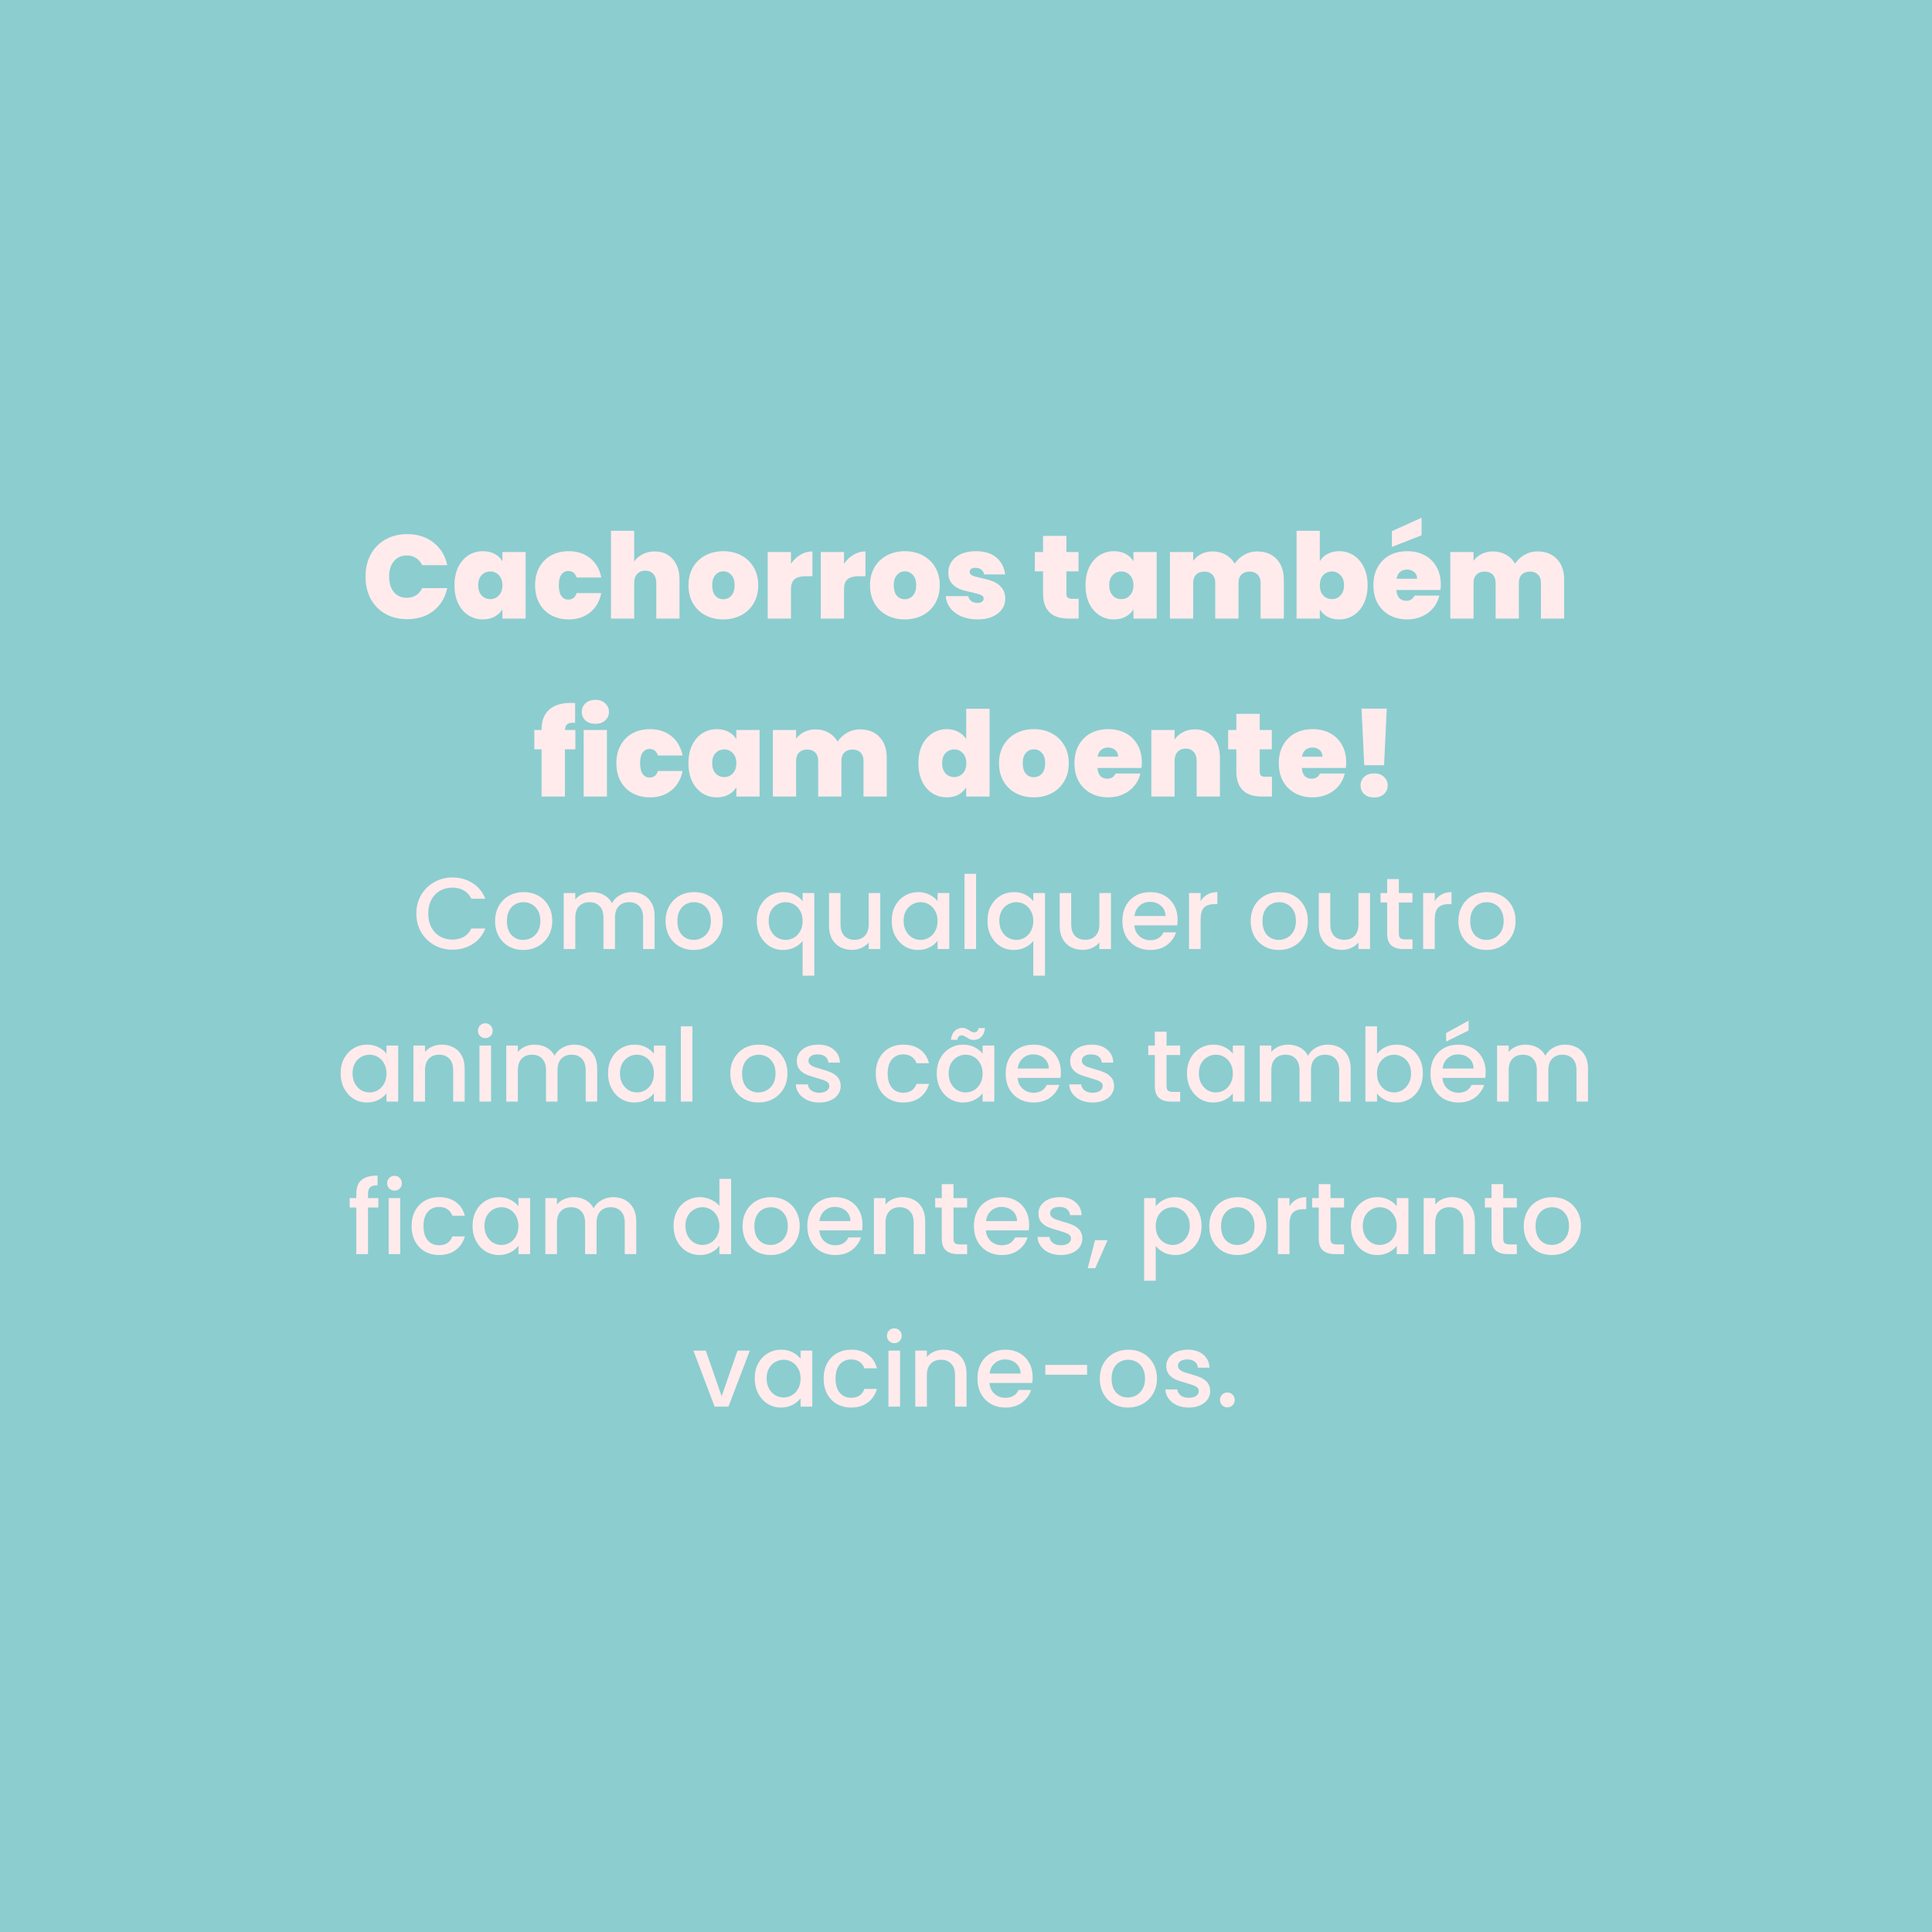 <svg width="456" height="456" viewBox="0 0 456 456" fill="none" xmlns="http://www.w3.org/2000/svg">
<rect width="456" height="456" fill="#8CCDD0"/>
<path d="M86.271 136.088C86.271 134.147 86.672 132.42 87.475 130.908C88.296 129.377 89.454 128.192 90.947 127.352C92.44 126.493 94.158 126.064 96.099 126.064C98.563 126.064 100.635 126.727 102.315 128.052C103.995 129.359 105.078 131.141 105.563 133.4H99.655C99.3 132.653 98.806 132.084 98.171 131.692C97.555 131.3 96.836 131.104 96.015 131.104C94.746 131.104 93.728 131.561 92.963 132.476C92.216 133.372 91.843 134.576 91.843 136.088C91.843 137.619 92.216 138.841 92.963 139.756C93.728 140.652 94.746 141.1 96.015 141.1C96.836 141.1 97.555 140.904 98.171 140.512C98.806 140.12 99.3 139.551 99.655 138.804H105.563C105.078 141.063 103.995 142.855 102.315 144.18C100.635 145.487 98.563 146.14 96.099 146.14C94.158 146.14 92.44 145.72 90.947 144.88C89.454 144.021 88.296 142.836 87.475 141.324C86.672 139.793 86.271 138.048 86.271 136.088ZM107.266 138.132C107.266 136.508 107.555 135.089 108.134 133.876C108.731 132.663 109.534 131.729 110.542 131.076C111.568 130.423 112.707 130.096 113.958 130.096C115.04 130.096 115.974 130.311 116.758 130.74C117.542 131.169 118.148 131.748 118.578 132.476V130.292H124.066V146H118.578V143.816C118.148 144.544 117.532 145.123 116.73 145.552C115.946 145.981 115.022 146.196 113.958 146.196C112.707 146.196 111.568 145.869 110.542 145.216C109.534 144.563 108.731 143.629 108.134 142.416C107.555 141.184 107.266 139.756 107.266 138.132ZM118.578 138.132C118.578 137.124 118.298 136.331 117.738 135.752C117.196 135.173 116.524 134.884 115.722 134.884C114.9 134.884 114.219 135.173 113.678 135.752C113.136 136.312 112.866 137.105 112.866 138.132C112.866 139.14 113.136 139.943 113.678 140.54C114.219 141.119 114.9 141.408 115.722 141.408C116.524 141.408 117.196 141.119 117.738 140.54C118.298 139.961 118.578 139.159 118.578 138.132ZM126.297 138.132C126.297 136.508 126.633 135.089 127.305 133.876C127.977 132.663 128.91 131.729 130.105 131.076C131.318 130.423 132.7 130.096 134.249 130.096C136.246 130.096 137.926 130.647 139.289 131.748C140.652 132.831 141.529 134.352 141.921 136.312H136.097C135.761 135.285 135.108 134.772 134.137 134.772C133.446 134.772 132.896 135.061 132.485 135.64C132.093 136.2 131.897 137.031 131.897 138.132C131.897 139.233 132.093 140.073 132.485 140.652C132.896 141.231 133.446 141.52 134.137 141.52C135.126 141.52 135.78 141.007 136.097 139.98H141.921C141.529 141.921 140.652 143.443 139.289 144.544C137.926 145.645 136.246 146.196 134.249 146.196C132.7 146.196 131.318 145.869 130.105 145.216C128.91 144.563 127.977 143.629 127.305 142.416C126.633 141.203 126.297 139.775 126.297 138.132ZM154.533 130.152C156.325 130.152 157.743 130.759 158.789 131.972C159.853 133.167 160.385 134.791 160.385 136.844V146H154.897V137.572C154.897 136.676 154.663 135.976 154.197 135.472C153.73 134.949 153.105 134.688 152.321 134.688C151.499 134.688 150.855 134.949 150.389 135.472C149.922 135.976 149.689 136.676 149.689 137.572V146H144.201V125.28H149.689V132.532C150.174 131.823 150.827 131.253 151.649 130.824C152.489 130.376 153.45 130.152 154.533 130.152ZM170.704 146.196C169.136 146.196 167.727 145.869 166.476 145.216C165.244 144.563 164.273 143.629 163.564 142.416C162.855 141.203 162.5 139.775 162.5 138.132C162.5 136.508 162.855 135.089 163.564 133.876C164.292 132.663 165.272 131.729 166.504 131.076C167.755 130.423 169.164 130.096 170.732 130.096C172.3 130.096 173.7 130.423 174.932 131.076C176.183 131.729 177.163 132.663 177.872 133.876C178.6 135.089 178.964 136.508 178.964 138.132C178.964 139.756 178.6 141.184 177.872 142.416C177.163 143.629 176.183 144.563 174.932 145.216C173.681 145.869 172.272 146.196 170.704 146.196ZM170.704 141.436C171.469 141.436 172.104 141.156 172.608 140.596C173.131 140.017 173.392 139.196 173.392 138.132C173.392 137.068 173.131 136.256 172.608 135.696C172.104 135.136 171.479 134.856 170.732 134.856C169.985 134.856 169.36 135.136 168.856 135.696C168.352 136.256 168.1 137.068 168.1 138.132C168.1 139.215 168.343 140.036 168.828 140.596C169.313 141.156 169.939 141.436 170.704 141.436ZM186.685 133.064C187.301 132.168 188.048 131.459 188.925 130.936C189.802 130.413 190.745 130.152 191.753 130.152V136.004H190.213C189.018 136.004 188.132 136.237 187.553 136.704C186.974 137.171 186.685 137.983 186.685 139.14V146H181.197V130.292H186.685V133.064ZM199.208 133.064C199.824 132.168 200.571 131.459 201.448 130.936C202.326 130.413 203.268 130.152 204.276 130.152V136.004H202.736C201.542 136.004 200.655 136.237 200.076 136.704C199.498 137.171 199.208 137.983 199.208 139.14V146H193.72V130.292H199.208V133.064ZM213.552 146.196C211.984 146.196 210.574 145.869 209.324 145.216C208.092 144.563 207.121 143.629 206.412 142.416C205.702 141.203 205.348 139.775 205.348 138.132C205.348 136.508 205.702 135.089 206.412 133.876C207.14 132.663 208.12 131.729 209.352 131.076C210.602 130.423 212.012 130.096 213.58 130.096C215.148 130.096 216.548 130.423 217.78 131.076C219.03 131.729 220.01 132.663 220.72 133.876C221.448 135.089 221.812 136.508 221.812 138.132C221.812 139.756 221.448 141.184 220.72 142.416C220.01 143.629 219.03 144.563 217.78 145.216C216.529 145.869 215.12 146.196 213.552 146.196ZM213.552 141.436C214.317 141.436 214.952 141.156 215.456 140.596C215.978 140.017 216.24 139.196 216.24 138.132C216.24 137.068 215.978 136.256 215.456 135.696C214.952 135.136 214.326 134.856 213.58 134.856C212.833 134.856 212.208 135.136 211.704 135.696C211.2 136.256 210.948 137.068 210.948 138.132C210.948 139.215 211.19 140.036 211.676 140.596C212.161 141.156 212.786 141.436 213.552 141.436ZM230.737 146.196C229.318 146.196 228.049 145.963 226.929 145.496C225.827 145.011 224.95 144.357 224.297 143.536C223.662 142.696 223.307 141.753 223.233 140.708H228.553C228.627 141.212 228.861 141.604 229.253 141.884C229.645 142.164 230.13 142.304 230.709 142.304C231.157 142.304 231.511 142.211 231.773 142.024C232.034 141.837 232.165 141.595 232.165 141.296C232.165 140.904 231.95 140.615 231.521 140.428C231.091 140.241 230.382 140.036 229.393 139.812C228.273 139.588 227.339 139.336 226.593 139.056C225.846 138.776 225.193 138.319 224.633 137.684C224.091 137.049 223.821 136.191 223.821 135.108C223.821 134.175 224.073 133.335 224.577 132.588C225.081 131.823 225.818 131.216 226.789 130.768C227.778 130.32 228.963 130.096 230.345 130.096C232.398 130.096 234.013 130.6 235.189 131.608C236.365 132.616 237.046 133.941 237.233 135.584H232.277C232.183 135.08 231.959 134.697 231.605 134.436C231.269 134.156 230.811 134.016 230.233 134.016C229.785 134.016 229.439 134.1 229.197 134.268C228.973 134.436 228.861 134.669 228.861 134.968C228.861 135.341 229.075 135.631 229.505 135.836C229.934 136.023 230.625 136.219 231.577 136.424C232.715 136.667 233.658 136.937 234.405 137.236C235.17 137.535 235.833 138.02 236.393 138.692C236.971 139.345 237.261 140.241 237.261 141.38C237.261 142.295 236.99 143.116 236.449 143.844C235.926 144.572 235.17 145.151 234.181 145.58C233.21 145.991 232.062 146.196 230.737 146.196ZM254.586 141.324V146H252.206C248.193 146 246.186 144.012 246.186 140.036V134.856H244.254V130.292H246.186V126.484H251.702V130.292H254.558V134.856H251.702V140.12C251.702 140.549 251.795 140.857 251.982 141.044C252.187 141.231 252.523 141.324 252.99 141.324H254.586ZM256.207 138.132C256.207 136.508 256.496 135.089 257.075 133.876C257.672 132.663 258.475 131.729 259.483 131.076C260.51 130.423 261.648 130.096 262.899 130.096C263.982 130.096 264.915 130.311 265.699 130.74C266.483 131.169 267.09 131.748 267.519 132.476V130.292H273.007V146H267.519V143.816C267.09 144.544 266.474 145.123 265.671 145.552C264.887 145.981 263.963 146.196 262.899 146.196C261.648 146.196 260.51 145.869 259.483 145.216C258.475 144.563 257.672 143.629 257.075 142.416C256.496 141.184 256.207 139.756 256.207 138.132ZM267.519 138.132C267.519 137.124 267.239 136.331 266.679 135.752C266.138 135.173 265.466 134.884 264.663 134.884C263.842 134.884 263.16 135.173 262.619 135.752C262.078 136.312 261.807 137.105 261.807 138.132C261.807 139.14 262.078 139.943 262.619 140.54C263.16 141.119 263.842 141.408 264.663 141.408C265.466 141.408 266.138 141.119 266.679 140.54C267.239 139.961 267.519 139.159 267.519 138.132ZM296.658 130.152C298.637 130.152 300.186 130.749 301.306 131.944C302.445 133.139 303.014 134.772 303.014 136.844V146H297.526V137.572C297.526 136.732 297.293 136.079 296.826 135.612C296.36 135.145 295.725 134.912 294.922 134.912C294.12 134.912 293.485 135.145 293.018 135.612C292.552 136.079 292.318 136.732 292.318 137.572V146H286.83V137.572C286.83 136.732 286.597 136.079 286.13 135.612C285.682 135.145 285.057 134.912 284.254 134.912C283.433 134.912 282.789 135.145 282.322 135.612C281.856 136.079 281.622 136.732 281.622 137.572V146H276.134V130.292H281.622V132.364C282.108 131.692 282.733 131.16 283.498 130.768C284.282 130.357 285.178 130.152 286.186 130.152C287.344 130.152 288.37 130.404 289.266 130.908C290.181 131.412 290.9 132.121 291.422 133.036C291.982 132.177 292.72 131.487 293.634 130.964C294.549 130.423 295.557 130.152 296.658 130.152ZM311.509 132.476C311.938 131.729 312.545 131.151 313.329 130.74C314.113 130.311 315.037 130.096 316.101 130.096C317.352 130.096 318.481 130.423 319.489 131.076C320.516 131.729 321.318 132.663 321.897 133.876C322.494 135.089 322.793 136.508 322.793 138.132C322.793 139.756 322.494 141.184 321.897 142.416C321.318 143.629 320.516 144.563 319.489 145.216C318.481 145.869 317.352 146.196 316.101 146.196C315.037 146.196 314.113 145.991 313.329 145.58C312.545 145.151 311.938 144.563 311.509 143.816V146H306.021V125.28H311.509V132.476ZM317.221 138.132C317.221 137.105 316.941 136.312 316.381 135.752C315.84 135.173 315.168 134.884 314.365 134.884C313.562 134.884 312.881 135.173 312.321 135.752C311.78 136.331 311.509 137.124 311.509 138.132C311.509 139.159 311.78 139.961 312.321 140.54C312.881 141.119 313.562 141.408 314.365 141.408C315.168 141.408 315.84 141.119 316.381 140.54C316.941 139.943 317.221 139.14 317.221 138.132ZM340.06 137.964C340.06 138.393 340.032 138.823 339.976 139.252H329.588C329.644 140.111 329.878 140.755 330.288 141.184C330.718 141.595 331.259 141.8 331.912 141.8C332.827 141.8 333.48 141.389 333.872 140.568H339.724C339.482 141.651 339.006 142.621 338.296 143.48C337.606 144.32 336.728 144.983 335.664 145.468C334.6 145.953 333.424 146.196 332.136 146.196C330.587 146.196 329.206 145.869 327.992 145.216C326.798 144.563 325.855 143.629 325.164 142.416C324.492 141.203 324.156 139.775 324.156 138.132C324.156 136.489 324.492 135.071 325.164 133.876C325.836 132.663 326.77 131.729 327.964 131.076C329.178 130.423 330.568 130.096 332.136 130.096C333.686 130.096 335.058 130.413 336.252 131.048C337.447 131.683 338.38 132.597 339.052 133.792C339.724 134.968 340.06 136.359 340.06 137.964ZM334.46 136.592C334.46 135.92 334.236 135.397 333.788 135.024C333.34 134.632 332.78 134.436 332.108 134.436C331.436 134.436 330.886 134.623 330.456 134.996C330.027 135.351 329.747 135.883 329.616 136.592H334.46ZM335.524 126.344L328.524 129.088V125.364L335.524 122.2V126.344ZM362.83 130.152C364.809 130.152 366.358 130.749 367.478 131.944C368.617 133.139 369.186 134.772 369.186 136.844V146H363.698V137.572C363.698 136.732 363.465 136.079 362.998 135.612C362.532 135.145 361.897 134.912 361.094 134.912C360.292 134.912 359.657 135.145 359.19 135.612C358.724 136.079 358.49 136.732 358.49 137.572V146H353.002V137.572C353.002 136.732 352.769 136.079 352.302 135.612C351.854 135.145 351.229 134.912 350.426 134.912C349.605 134.912 348.961 135.145 348.494 135.612C348.028 136.079 347.794 136.732 347.794 137.572V146H342.306V130.292H347.794V132.364C348.28 131.692 348.905 131.16 349.67 130.768C350.454 130.357 351.35 130.152 352.358 130.152C353.516 130.152 354.542 130.404 355.438 130.908C356.353 131.412 357.072 132.121 357.594 133.036C358.154 132.177 358.892 131.487 359.806 130.964C360.721 130.423 361.729 130.152 362.83 130.152ZM135.8 176.856H133.336V188H127.82V176.856H126.112V172.292H127.82V172.152C127.82 170.136 128.408 168.596 129.584 167.532C130.779 166.449 132.487 165.908 134.708 165.908C135.156 165.908 135.501 165.917 135.744 165.936V170.612C135.595 170.593 135.389 170.584 135.128 170.584C134.531 170.584 134.092 170.724 133.812 171.004C133.532 171.265 133.373 171.695 133.336 172.292H135.8V176.856ZM140.533 170.836C139.563 170.836 138.779 170.575 138.181 170.052C137.603 169.511 137.313 168.839 137.313 168.036C137.313 167.215 137.603 166.533 138.181 165.992C138.779 165.451 139.563 165.18 140.533 165.18C141.485 165.18 142.251 165.451 142.829 165.992C143.427 166.533 143.725 167.215 143.725 168.036C143.725 168.839 143.427 169.511 142.829 170.052C142.251 170.575 141.485 170.836 140.533 170.836ZM143.249 172.292V188H137.761V172.292H143.249ZM145.479 180.132C145.479 178.508 145.815 177.089 146.487 175.876C147.159 174.663 148.092 173.729 149.287 173.076C150.5 172.423 151.881 172.096 153.431 172.096C155.428 172.096 157.108 172.647 158.471 173.748C159.833 174.831 160.711 176.352 161.103 178.312H155.279C154.943 177.285 154.289 176.772 153.319 176.772C152.628 176.772 152.077 177.061 151.667 177.64C151.275 178.2 151.079 179.031 151.079 180.132C151.079 181.233 151.275 182.073 151.667 182.652C152.077 183.231 152.628 183.52 153.319 183.52C154.308 183.52 154.961 183.007 155.279 181.98H161.103C160.711 183.921 159.833 185.443 158.471 186.544C157.108 187.645 155.428 188.196 153.431 188.196C151.881 188.196 150.5 187.869 149.287 187.216C148.092 186.563 147.159 185.629 146.487 184.416C145.815 183.203 145.479 181.775 145.479 180.132ZM162.486 180.132C162.486 178.508 162.776 177.089 163.354 175.876C163.952 174.663 164.754 173.729 165.762 173.076C166.789 172.423 167.928 172.096 169.178 172.096C170.261 172.096 171.194 172.311 171.978 172.74C172.762 173.169 173.369 173.748 173.798 174.476V172.292H179.286V188H173.798V185.816C173.369 186.544 172.753 187.123 171.95 187.552C171.166 187.981 170.242 188.196 169.178 188.196C167.928 188.196 166.789 187.869 165.762 187.216C164.754 186.563 163.952 185.629 163.354 184.416C162.776 183.184 162.486 181.756 162.486 180.132ZM173.798 180.132C173.798 179.124 173.518 178.331 172.958 177.752C172.417 177.173 171.745 176.884 170.942 176.884C170.121 176.884 169.44 177.173 168.898 177.752C168.357 178.312 168.086 179.105 168.086 180.132C168.086 181.14 168.357 181.943 168.898 182.54C169.44 183.119 170.121 183.408 170.942 183.408C171.745 183.408 172.417 183.119 172.958 182.54C173.518 181.961 173.798 181.159 173.798 180.132ZM202.938 172.152C204.916 172.152 206.466 172.749 207.586 173.944C208.724 175.139 209.294 176.772 209.294 178.844V188H203.806V179.572C203.806 178.732 203.572 178.079 203.106 177.612C202.639 177.145 202.004 176.912 201.202 176.912C200.399 176.912 199.764 177.145 199.298 177.612C198.831 178.079 198.598 178.732 198.598 179.572V188H193.11V179.572C193.11 178.732 192.876 178.079 192.41 177.612C191.962 177.145 191.336 176.912 190.534 176.912C189.712 176.912 189.068 177.145 188.602 177.612C188.135 178.079 187.902 178.732 187.902 179.572V188H182.414V172.292H187.902V174.364C188.387 173.692 189.012 173.16 189.778 172.768C190.562 172.357 191.458 172.152 192.466 172.152C193.623 172.152 194.65 172.404 195.546 172.908C196.46 173.412 197.179 174.121 197.702 175.036C198.262 174.177 198.999 173.487 199.914 172.964C200.828 172.423 201.836 172.152 202.938 172.152ZM216.764 180.132C216.764 178.508 217.053 177.089 217.632 175.876C218.229 174.663 219.041 173.729 220.068 173.076C221.094 172.423 222.233 172.096 223.484 172.096C224.492 172.096 225.388 172.311 226.172 172.74C226.974 173.151 227.6 173.72 228.048 174.448V167.28H233.564V188H228.048V185.816C227.618 186.544 227.012 187.123 226.228 187.552C225.444 187.981 224.52 188.196 223.456 188.196C222.205 188.196 221.066 187.869 220.04 187.216C219.032 186.563 218.229 185.629 217.632 184.416C217.053 183.184 216.764 181.756 216.764 180.132ZM228.076 180.132C228.076 179.124 227.796 178.331 227.236 177.752C226.694 177.173 226.022 176.884 225.22 176.884C224.398 176.884 223.717 177.173 223.176 177.752C222.634 178.312 222.364 179.105 222.364 180.132C222.364 181.14 222.634 181.943 223.176 182.54C223.717 183.119 224.398 183.408 225.22 183.408C226.022 183.408 226.694 183.119 227.236 182.54C227.796 181.961 228.076 181.159 228.076 180.132ZM243.999 188.196C242.431 188.196 241.022 187.869 239.771 187.216C238.539 186.563 237.568 185.629 236.859 184.416C236.15 183.203 235.795 181.775 235.795 180.132C235.795 178.508 236.15 177.089 236.859 175.876C237.587 174.663 238.567 173.729 239.799 173.076C241.05 172.423 242.459 172.096 244.027 172.096C245.595 172.096 246.995 172.423 248.227 173.076C249.478 173.729 250.458 174.663 251.167 175.876C251.895 177.089 252.259 178.508 252.259 180.132C252.259 181.756 251.895 183.184 251.167 184.416C250.458 185.629 249.478 186.563 248.227 187.216C246.976 187.869 245.567 188.196 243.999 188.196ZM243.999 183.436C244.764 183.436 245.399 183.156 245.903 182.596C246.426 182.017 246.687 181.196 246.687 180.132C246.687 179.068 246.426 178.256 245.903 177.696C245.399 177.136 244.774 176.856 244.027 176.856C243.28 176.856 242.655 177.136 242.151 177.696C241.647 178.256 241.395 179.068 241.395 180.132C241.395 181.215 241.638 182.036 242.123 182.596C242.608 183.156 243.234 183.436 243.999 183.436ZM269.5 179.964C269.5 180.393 269.472 180.823 269.416 181.252H259.028C259.084 182.111 259.317 182.755 259.728 183.184C260.157 183.595 260.698 183.8 261.352 183.8C262.266 183.8 262.92 183.389 263.312 182.568H269.164C268.921 183.651 268.445 184.621 267.736 185.48C267.045 186.32 266.168 186.983 265.104 187.468C264.04 187.953 262.864 188.196 261.576 188.196C260.026 188.196 258.645 187.869 257.432 187.216C256.237 186.563 255.294 185.629 254.604 184.416C253.932 183.203 253.596 181.775 253.596 180.132C253.596 178.489 253.932 177.071 254.604 175.876C255.276 174.663 256.209 173.729 257.404 173.076C258.617 172.423 260.008 172.096 261.576 172.096C263.125 172.096 264.497 172.413 265.692 173.048C266.886 173.683 267.82 174.597 268.492 175.792C269.164 176.968 269.5 178.359 269.5 179.964ZM263.9 178.592C263.9 177.92 263.676 177.397 263.228 177.024C262.78 176.632 262.22 176.436 261.548 176.436C260.876 176.436 260.325 176.623 259.896 176.996C259.466 177.351 259.186 177.883 259.056 178.592H263.9ZM282.022 172.152C283.832 172.152 285.27 172.759 286.334 173.972C287.398 175.167 287.93 176.791 287.93 178.844V188H282.442V179.572C282.442 178.676 282.208 177.976 281.742 177.472C281.275 176.949 280.65 176.688 279.866 176.688C279.044 176.688 278.4 176.949 277.934 177.472C277.467 177.976 277.234 178.676 277.234 179.572V188H271.746V172.292H277.234V174.532C277.719 173.823 278.372 173.253 279.194 172.824C280.015 172.376 280.958 172.152 282.022 172.152ZM300.209 183.324V188H297.829C293.816 188 291.809 186.012 291.809 182.036V176.856H289.877V172.292H291.809V168.484H297.325V172.292H300.181V176.856H297.325V182.12C297.325 182.549 297.418 182.857 297.605 183.044C297.81 183.231 298.146 183.324 298.613 183.324H300.209ZM317.734 179.964C317.734 180.393 317.706 180.823 317.65 181.252H307.262C307.318 182.111 307.552 182.755 307.962 183.184C308.392 183.595 308.933 183.8 309.586 183.8C310.501 183.8 311.154 183.389 311.546 182.568H317.398C317.156 183.651 316.68 184.621 315.97 185.48C315.28 186.32 314.402 186.983 313.338 187.468C312.274 187.953 311.098 188.196 309.81 188.196C308.261 188.196 306.88 187.869 305.666 187.216C304.472 186.563 303.529 185.629 302.838 184.416C302.166 183.203 301.83 181.775 301.83 180.132C301.83 178.489 302.166 177.071 302.838 175.876C303.51 174.663 304.444 173.729 305.638 173.076C306.852 172.423 308.242 172.096 309.81 172.096C311.36 172.096 312.732 172.413 313.926 173.048C315.121 173.683 316.054 174.597 316.726 175.792C317.398 176.968 317.734 178.359 317.734 179.964ZM312.134 178.592C312.134 177.92 311.91 177.397 311.462 177.024C311.014 176.632 310.454 176.436 309.782 176.436C309.11 176.436 308.56 176.623 308.13 176.996C307.701 177.351 307.421 177.883 307.29 178.592H312.134ZM327.316 167.252L326.672 180.608H321.996L321.352 167.252H327.316ZM324.348 188.224C323.377 188.224 322.593 187.963 321.996 187.44C321.417 186.899 321.128 186.217 321.128 185.396C321.128 184.575 321.417 183.893 321.996 183.352C322.593 182.811 323.377 182.54 324.348 182.54C325.3 182.54 326.065 182.811 326.644 183.352C327.241 183.893 327.54 184.575 327.54 185.396C327.54 186.199 327.241 186.871 326.644 187.412C326.065 187.953 325.3 188.224 324.348 188.224ZM98.271 215.624C98.271 213.992 98.647 212.528 99.399 211.232C100.167 209.936 101.199 208.928 102.495 208.208C103.807 207.472 105.239 207.104 106.791 207.104C108.567 207.104 110.143 207.544 111.519 208.424C112.911 209.288 113.919 210.52 114.543 212.12H111.255C110.823 211.24 110.223 210.584 109.455 210.152C108.687 209.72 107.799 209.504 106.791 209.504C105.687 209.504 104.703 209.752 103.839 210.248C102.975 210.744 102.295 211.456 101.799 212.384C101.319 213.312 101.079 214.392 101.079 215.624C101.079 216.856 101.319 217.936 101.799 218.864C102.295 219.792 102.975 220.512 103.839 221.024C104.703 221.52 105.687 221.768 106.791 221.768C107.799 221.768 108.687 221.552 109.455 221.12C110.223 220.688 110.823 220.032 111.255 219.152H114.543C113.919 220.752 112.911 221.984 111.519 222.848C110.143 223.712 108.567 224.144 106.791 224.144C105.223 224.144 103.791 223.784 102.495 223.064C101.199 222.328 100.167 221.312 99.399 220.016C98.647 218.72 98.271 217.256 98.271 215.624ZM123.481 224.216C122.233 224.216 121.105 223.936 120.097 223.376C119.089 222.8 118.297 222 117.721 220.976C117.145 219.936 116.857 218.736 116.857 217.376C116.857 216.032 117.153 214.84 117.745 213.8C118.337 212.76 119.145 211.96 120.169 211.4C121.193 210.84 122.337 210.56 123.601 210.56C124.865 210.56 126.009 210.84 127.033 211.4C128.057 211.96 128.865 212.76 129.457 213.8C130.049 214.84 130.345 216.032 130.345 217.376C130.345 218.72 130.041 219.912 129.433 220.952C128.825 221.992 127.993 222.8 126.937 223.376C125.897 223.936 124.745 224.216 123.481 224.216ZM123.481 221.84C124.185 221.84 124.841 221.672 125.449 221.336C126.073 221 126.577 220.496 126.961 219.824C127.345 219.152 127.537 218.336 127.537 217.376C127.537 216.416 127.353 215.608 126.985 214.952C126.617 214.28 126.129 213.776 125.521 213.44C124.913 213.104 124.257 212.936 123.553 212.936C122.849 212.936 122.193 213.104 121.585 213.44C120.993 213.776 120.521 214.28 120.169 214.952C119.817 215.608 119.641 216.416 119.641 217.376C119.641 218.8 120.001 219.904 120.721 220.688C121.457 221.456 122.377 221.84 123.481 221.84ZM149.058 210.56C150.098 210.56 151.026 210.776 151.842 211.208C152.674 211.64 153.322 212.28 153.786 213.128C154.266 213.976 154.506 215 154.506 216.2V224H151.794V216.608C151.794 215.424 151.498 214.52 150.906 213.896C150.314 213.256 149.506 212.936 148.482 212.936C147.458 212.936 146.642 213.256 146.034 213.896C145.442 214.52 145.146 215.424 145.146 216.608V224H142.434V216.608C142.434 215.424 142.138 214.52 141.546 213.896C140.954 213.256 140.146 212.936 139.122 212.936C138.098 212.936 137.282 213.256 136.674 213.896C136.082 214.52 135.786 215.424 135.786 216.608V224H133.05V210.776H135.786V212.288C136.234 211.744 136.802 211.32 137.49 211.016C138.178 210.712 138.914 210.56 139.698 210.56C140.754 210.56 141.698 210.784 142.53 211.232C143.362 211.68 144.002 212.328 144.45 213.176C144.85 212.376 145.474 211.744 146.322 211.28C147.17 210.8 148.082 210.56 149.058 210.56ZM163.724 224.216C162.476 224.216 161.348 223.936 160.34 223.376C159.332 222.8 158.54 222 157.964 220.976C157.388 219.936 157.1 218.736 157.1 217.376C157.1 216.032 157.396 214.84 157.988 213.8C158.58 212.76 159.388 211.96 160.412 211.4C161.436 210.84 162.58 210.56 163.844 210.56C165.108 210.56 166.252 210.84 167.276 211.4C168.3 211.96 169.108 212.76 169.7 213.8C170.292 214.84 170.588 216.032 170.588 217.376C170.588 218.72 170.284 219.912 169.676 220.952C169.068 221.992 168.236 222.8 167.18 223.376C166.14 223.936 164.988 224.216 163.724 224.216ZM163.724 221.84C164.428 221.84 165.084 221.672 165.692 221.336C166.316 221 166.82 220.496 167.204 219.824C167.588 219.152 167.78 218.336 167.78 217.376C167.78 216.416 167.596 215.608 167.228 214.952C166.86 214.28 166.372 213.776 165.764 213.44C165.156 213.104 164.5 212.936 163.796 212.936C163.092 212.936 162.436 213.104 161.828 213.44C161.236 213.776 160.764 214.28 160.412 214.952C160.06 215.608 159.884 216.416 159.884 217.376C159.884 218.8 160.244 219.904 160.964 220.688C161.7 221.456 162.62 221.84 163.724 221.84ZM178.615 217.328C178.615 216 178.887 214.824 179.431 213.8C179.991 212.776 180.743 211.984 181.687 211.424C182.647 210.848 183.711 210.56 184.879 210.56C185.903 210.56 186.807 210.768 187.591 211.184C188.391 211.6 189.007 212.104 189.439 212.696V210.776H192.199V230.288H189.439V222.08C189.007 222.672 188.383 223.176 187.567 223.592C186.751 224.008 185.823 224.216 184.783 224.216C183.647 224.216 182.607 223.928 181.663 223.352C180.735 222.76 179.991 221.944 179.431 220.904C178.887 219.848 178.615 218.656 178.615 217.328ZM189.439 217.376C189.439 216.464 189.247 215.672 188.863 215C188.495 214.328 188.007 213.816 187.399 213.464C186.791 213.112 186.135 212.936 185.431 212.936C184.727 212.936 184.071 213.112 183.463 213.464C182.855 213.8 182.359 214.304 181.975 214.976C181.607 215.632 181.423 216.416 181.423 217.328C181.423 218.24 181.607 219.04 181.975 219.728C182.359 220.416 182.855 220.944 183.463 221.312C184.087 221.664 184.743 221.84 185.431 221.84C186.135 221.84 186.791 221.664 187.399 221.312C188.007 220.96 188.495 220.448 188.863 219.776C189.247 219.088 189.439 218.288 189.439 217.376ZM207.768 210.776V224H205.032V222.44C204.6 222.984 204.032 223.416 203.328 223.736C202.64 224.04 201.904 224.192 201.12 224.192C200.08 224.192 199.144 223.976 198.312 223.544C197.496 223.112 196.848 222.472 196.368 221.624C195.904 220.776 195.672 219.752 195.672 218.552V210.776H198.384V218.144C198.384 219.328 198.68 220.24 199.272 220.88C199.864 221.504 200.672 221.816 201.696 221.816C202.72 221.816 203.528 221.504 204.12 220.88C204.728 220.24 205.032 219.328 205.032 218.144V210.776H207.768ZM210.466 217.328C210.466 216 210.738 214.824 211.282 213.8C211.842 212.776 212.594 211.984 213.538 211.424C214.498 210.848 215.554 210.56 216.706 210.56C217.746 210.56 218.65 210.768 219.418 211.184C220.202 211.584 220.826 212.088 221.29 212.696V210.776H224.05V224H221.29V222.032C220.826 222.656 220.194 223.176 219.394 223.592C218.594 224.008 217.682 224.216 216.658 224.216C215.522 224.216 214.482 223.928 213.538 223.352C212.594 222.76 211.842 221.944 211.282 220.904C210.738 219.848 210.466 218.656 210.466 217.328ZM221.29 217.376C221.29 216.464 221.098 215.672 220.714 215C220.346 214.328 219.858 213.816 219.25 213.464C218.642 213.112 217.986 212.936 217.282 212.936C216.578 212.936 215.922 213.112 215.314 213.464C214.706 213.8 214.21 214.304 213.826 214.976C213.458 215.632 213.274 216.416 213.274 217.328C213.274 218.24 213.458 219.04 213.826 219.728C214.21 220.416 214.706 220.944 215.314 221.312C215.938 221.664 216.594 221.84 217.282 221.84C217.986 221.84 218.642 221.664 219.25 221.312C219.858 220.96 220.346 220.448 220.714 219.776C221.098 219.088 221.29 218.288 221.29 217.376ZM230.38 206.24V224H227.644V206.24H230.38ZM233.06 217.328C233.06 216 233.332 214.824 233.876 213.8C234.436 212.776 235.188 211.984 236.132 211.424C237.092 210.848 238.156 210.56 239.324 210.56C240.348 210.56 241.252 210.768 242.036 211.184C242.836 211.6 243.452 212.104 243.884 212.696V210.776H246.644V230.288H243.884V222.08C243.452 222.672 242.828 223.176 242.012 223.592C241.196 224.008 240.268 224.216 239.228 224.216C238.092 224.216 237.052 223.928 236.108 223.352C235.18 222.76 234.436 221.944 233.876 220.904C233.332 219.848 233.06 218.656 233.06 217.328ZM243.884 217.376C243.884 216.464 243.692 215.672 243.308 215C242.94 214.328 242.452 213.816 241.844 213.464C241.236 213.112 240.58 212.936 239.876 212.936C239.172 212.936 238.516 213.112 237.908 213.464C237.3 213.8 236.804 214.304 236.42 214.976C236.052 215.632 235.868 216.416 235.868 217.328C235.868 218.24 236.052 219.04 236.42 219.728C236.804 220.416 237.3 220.944 237.908 221.312C238.532 221.664 239.188 221.84 239.876 221.84C240.58 221.84 241.236 221.664 241.844 221.312C242.452 220.96 242.94 220.448 243.308 219.776C243.692 219.088 243.884 218.288 243.884 217.376ZM262.214 210.776V224H259.478V222.44C259.046 222.984 258.478 223.416 257.774 223.736C257.086 224.04 256.35 224.192 255.566 224.192C254.526 224.192 253.59 223.976 252.758 223.544C251.942 223.112 251.294 222.472 250.814 221.624C250.35 220.776 250.118 219.752 250.118 218.552V210.776H252.83V218.144C252.83 219.328 253.126 220.24 253.718 220.88C254.31 221.504 255.118 221.816 256.142 221.816C257.166 221.816 257.974 221.504 258.566 220.88C259.174 220.24 259.478 219.328 259.478 218.144V210.776H262.214ZM277.943 217.064C277.943 217.56 277.911 218.008 277.847 218.408H267.743C267.823 219.464 268.215 220.312 268.919 220.952C269.623 221.592 270.487 221.912 271.511 221.912C272.983 221.912 274.023 221.296 274.631 220.064H277.583C277.183 221.28 276.455 222.28 275.399 223.064C274.359 223.832 273.063 224.216 271.511 224.216C270.247 224.216 269.111 223.936 268.103 223.376C267.111 222.8 266.327 222 265.751 220.976C265.191 219.936 264.911 218.736 264.911 217.376C264.911 216.016 265.183 214.824 265.727 213.8C266.287 212.76 267.063 211.96 268.055 211.4C269.063 210.84 270.215 210.56 271.511 210.56C272.759 210.56 273.871 210.832 274.847 211.376C275.823 211.92 276.583 212.688 277.127 213.68C277.671 214.656 277.943 215.784 277.943 217.064ZM275.087 216.2C275.071 215.192 274.711 214.384 274.007 213.776C273.303 213.168 272.431 212.864 271.391 212.864C270.447 212.864 269.639 213.168 268.967 213.776C268.295 214.368 267.895 215.176 267.767 216.2H275.087ZM283.372 212.696C283.772 212.024 284.3 211.504 284.956 211.136C285.628 210.752 286.42 210.56 287.332 210.56V213.392H286.636C285.564 213.392 284.748 213.664 284.188 214.208C283.644 214.752 283.372 215.696 283.372 217.04V224H280.636V210.776H283.372V212.696ZM301.817 224.216C300.569 224.216 299.441 223.936 298.433 223.376C297.425 222.8 296.633 222 296.057 220.976C295.481 219.936 295.193 218.736 295.193 217.376C295.193 216.032 295.489 214.84 296.081 213.8C296.673 212.76 297.481 211.96 298.505 211.4C299.529 210.84 300.673 210.56 301.937 210.56C303.201 210.56 304.345 210.84 305.369 211.4C306.393 211.96 307.201 212.76 307.793 213.8C308.385 214.84 308.681 216.032 308.681 217.376C308.681 218.72 308.377 219.912 307.769 220.952C307.161 221.992 306.329 222.8 305.273 223.376C304.233 223.936 303.081 224.216 301.817 224.216ZM301.817 221.84C302.521 221.84 303.177 221.672 303.785 221.336C304.409 221 304.913 220.496 305.297 219.824C305.681 219.152 305.873 218.336 305.873 217.376C305.873 216.416 305.689 215.608 305.321 214.952C304.953 214.28 304.465 213.776 303.857 213.44C303.249 213.104 302.593 212.936 301.889 212.936C301.185 212.936 300.529 213.104 299.921 213.44C299.329 213.776 298.857 214.28 298.505 214.952C298.153 215.608 297.977 216.416 297.977 217.376C297.977 218.8 298.337 219.904 299.057 220.688C299.793 221.456 300.713 221.84 301.817 221.84ZM323.362 210.776V224H320.626V222.44C320.194 222.984 319.626 223.416 318.922 223.736C318.234 224.04 317.498 224.192 316.714 224.192C315.674 224.192 314.738 223.976 313.906 223.544C313.09 223.112 312.442 222.472 311.962 221.624C311.498 220.776 311.266 219.752 311.266 218.552V210.776H313.978V218.144C313.978 219.328 314.274 220.24 314.866 220.88C315.458 221.504 316.266 221.816 317.29 221.816C318.314 221.816 319.122 221.504 319.714 220.88C320.322 220.24 320.626 219.328 320.626 218.144V210.776H323.362ZM330.164 213.008V220.328C330.164 220.824 330.276 221.184 330.5 221.408C330.74 221.616 331.14 221.72 331.7 221.72H333.38V224H331.22C329.988 224 329.044 223.712 328.388 223.136C327.732 222.56 327.404 221.624 327.404 220.328V213.008H325.844V210.776H327.404V207.488H330.164V210.776H333.38V213.008H330.164ZM338.638 212.696C339.038 212.024 339.566 211.504 340.222 211.136C340.894 210.752 341.686 210.56 342.598 210.56V213.392H341.902C340.83 213.392 340.014 213.664 339.454 214.208C338.91 214.752 338.638 215.696 338.638 217.04V224H335.902V210.776H338.638V212.696ZM350.849 224.216C349.601 224.216 348.473 223.936 347.465 223.376C346.457 222.8 345.665 222 345.089 220.976C344.513 219.936 344.225 218.736 344.225 217.376C344.225 216.032 344.521 214.84 345.113 213.8C345.705 212.76 346.513 211.96 347.537 211.4C348.561 210.84 349.705 210.56 350.969 210.56C352.233 210.56 353.377 210.84 354.401 211.4C355.425 211.96 356.233 212.76 356.825 213.8C357.417 214.84 357.713 216.032 357.713 217.376C357.713 218.72 357.409 219.912 356.801 220.952C356.193 221.992 355.361 222.8 354.305 223.376C353.265 223.936 352.113 224.216 350.849 224.216ZM350.849 221.84C351.553 221.84 352.209 221.672 352.817 221.336C353.441 221 353.945 220.496 354.329 219.824C354.713 219.152 354.905 218.336 354.905 217.376C354.905 216.416 354.721 215.608 354.353 214.952C353.985 214.28 353.497 213.776 352.889 213.44C352.281 213.104 351.625 212.936 350.921 212.936C350.217 212.936 349.561 213.104 348.953 213.44C348.361 213.776 347.889 214.28 347.537 214.952C347.185 215.608 347.009 216.416 347.009 217.376C347.009 218.8 347.369 219.904 348.089 220.688C348.825 221.456 349.745 221.84 350.849 221.84ZM80.4 253.328C80.4 252 80.672 250.824 81.216 249.8C81.776 248.776 82.528 247.984 83.472 247.424C84.432 246.848 85.488 246.56 86.64 246.56C87.68 246.56 88.584 246.768 89.352 247.184C90.136 247.584 90.76 248.088 91.224 248.696V246.776H93.984V260H91.224V258.032C90.76 258.656 90.128 259.176 89.328 259.592C88.528 260.008 87.616 260.216 86.592 260.216C85.456 260.216 84.416 259.928 83.472 259.352C82.528 258.76 81.776 257.944 81.216 256.904C80.672 255.848 80.4 254.656 80.4 253.328ZM91.224 253.376C91.224 252.464 91.032 251.672 90.648 251C90.28 250.328 89.792 249.816 89.184 249.464C88.576 249.112 87.92 248.936 87.216 248.936C86.512 248.936 85.856 249.112 85.248 249.464C84.64 249.8 84.144 250.304 83.76 250.976C83.392 251.632 83.208 252.416 83.208 253.328C83.208 254.24 83.392 255.04 83.76 255.728C84.144 256.416 84.64 256.944 85.248 257.312C85.872 257.664 86.528 257.84 87.216 257.84C87.92 257.84 88.576 257.664 89.184 257.312C89.792 256.96 90.28 256.448 90.648 255.776C91.032 255.088 91.224 254.288 91.224 253.376ZM104.249 246.56C105.289 246.56 106.217 246.776 107.033 247.208C107.865 247.64 108.513 248.28 108.977 249.128C109.441 249.976 109.673 251 109.673 252.2V260H106.961V252.608C106.961 251.424 106.665 250.52 106.073 249.896C105.481 249.256 104.673 248.936 103.649 248.936C102.625 248.936 101.809 249.256 101.201 249.896C100.609 250.52 100.313 251.424 100.313 252.608V260H97.577V246.776H100.313V248.288C100.761 247.744 101.329 247.32 102.017 247.016C102.721 246.712 103.465 246.56 104.249 246.56ZM114.555 245.024C114.059 245.024 113.643 244.856 113.307 244.52C112.971 244.184 112.803 243.768 112.803 243.272C112.803 242.776 112.971 242.36 113.307 242.024C113.643 241.688 114.059 241.52 114.555 241.52C115.035 241.52 115.443 241.688 115.779 242.024C116.115 242.36 116.283 242.776 116.283 243.272C116.283 243.768 116.115 244.184 115.779 244.52C115.443 244.856 115.035 245.024 114.555 245.024ZM115.899 246.776V260H113.163V246.776H115.899ZM135.499 246.56C136.539 246.56 137.467 246.776 138.283 247.208C139.115 247.64 139.763 248.28 140.227 249.128C140.707 249.976 140.947 251 140.947 252.2V260H138.235V252.608C138.235 251.424 137.939 250.52 137.347 249.896C136.755 249.256 135.947 248.936 134.923 248.936C133.899 248.936 133.083 249.256 132.475 249.896C131.883 250.52 131.587 251.424 131.587 252.608V260H128.875V252.608C128.875 251.424 128.579 250.52 127.987 249.896C127.395 249.256 126.587 248.936 125.563 248.936C124.539 248.936 123.723 249.256 123.115 249.896C122.523 250.52 122.227 251.424 122.227 252.608V260H119.491V246.776H122.227V248.288C122.675 247.744 123.243 247.32 123.931 247.016C124.619 246.712 125.355 246.56 126.139 246.56C127.195 246.56 128.139 246.784 128.971 247.232C129.803 247.68 130.443 248.328 130.891 249.176C131.291 248.376 131.915 247.744 132.763 247.28C133.611 246.8 134.523 246.56 135.499 246.56ZM143.517 253.328C143.517 252 143.789 250.824 144.333 249.8C144.893 248.776 145.645 247.984 146.589 247.424C147.549 246.848 148.605 246.56 149.757 246.56C150.797 246.56 151.701 246.768 152.469 247.184C153.253 247.584 153.877 248.088 154.341 248.696V246.776H157.101V260H154.341V258.032C153.877 258.656 153.245 259.176 152.445 259.592C151.645 260.008 150.733 260.216 149.709 260.216C148.573 260.216 147.533 259.928 146.589 259.352C145.645 258.76 144.893 257.944 144.333 256.904C143.789 255.848 143.517 254.656 143.517 253.328ZM154.341 253.376C154.341 252.464 154.149 251.672 153.765 251C153.397 250.328 152.909 249.816 152.301 249.464C151.693 249.112 151.037 248.936 150.333 248.936C149.629 248.936 148.973 249.112 148.365 249.464C147.757 249.8 147.261 250.304 146.877 250.976C146.509 251.632 146.325 252.416 146.325 253.328C146.325 254.24 146.509 255.04 146.877 255.728C147.261 256.416 147.757 256.944 148.365 257.312C148.989 257.664 149.645 257.84 150.333 257.84C151.037 257.84 151.693 257.664 152.301 257.312C152.909 256.96 153.397 256.448 153.765 255.776C154.149 255.088 154.341 254.288 154.341 253.376ZM163.431 242.24V260H160.695V242.24H163.431ZM178.993 260.216C177.745 260.216 176.617 259.936 175.609 259.376C174.601 258.8 173.809 258 173.233 256.976C172.657 255.936 172.369 254.736 172.369 253.376C172.369 252.032 172.665 250.84 173.257 249.8C173.849 248.76 174.657 247.96 175.681 247.4C176.705 246.84 177.849 246.56 179.113 246.56C180.377 246.56 181.521 246.84 182.545 247.4C183.569 247.96 184.377 248.76 184.969 249.8C185.561 250.84 185.857 252.032 185.857 253.376C185.857 254.72 185.553 255.912 184.945 256.952C184.337 257.992 183.505 258.8 182.449 259.376C181.409 259.936 180.257 260.216 178.993 260.216ZM178.993 257.84C179.697 257.84 180.353 257.672 180.961 257.336C181.585 257 182.089 256.496 182.473 255.824C182.857 255.152 183.049 254.336 183.049 253.376C183.049 252.416 182.865 251.608 182.497 250.952C182.129 250.28 181.641 249.776 181.033 249.44C180.425 249.104 179.769 248.936 179.065 248.936C178.361 248.936 177.705 249.104 177.097 249.44C176.505 249.776 176.033 250.28 175.681 250.952C175.329 251.608 175.153 252.416 175.153 253.376C175.153 254.8 175.513 255.904 176.233 256.688C176.969 257.456 177.889 257.84 178.993 257.84ZM193.362 260.216C192.322 260.216 191.386 260.032 190.554 259.664C189.738 259.28 189.09 258.768 188.61 258.128C188.13 257.472 187.874 256.744 187.842 255.944H190.674C190.722 256.504 190.986 256.976 191.466 257.36C191.962 257.728 192.578 257.912 193.314 257.912C194.082 257.912 194.674 257.768 195.09 257.48C195.522 257.176 195.738 256.792 195.738 256.328C195.738 255.832 195.498 255.464 195.018 255.224C194.554 254.984 193.81 254.72 192.786 254.432C191.794 254.16 190.986 253.896 190.362 253.64C189.738 253.384 189.194 252.992 188.73 252.464C188.282 251.936 188.058 251.24 188.058 250.376C188.058 249.672 188.266 249.032 188.682 248.456C189.098 247.864 189.69 247.4 190.458 247.064C191.242 246.728 192.138 246.56 193.146 246.56C194.65 246.56 195.858 246.944 196.77 247.712C197.698 248.464 198.194 249.496 198.258 250.808H195.522C195.474 250.216 195.234 249.744 194.802 249.392C194.37 249.04 193.786 248.864 193.05 248.864C192.33 248.864 191.778 249 191.394 249.272C191.01 249.544 190.818 249.904 190.818 250.352C190.818 250.704 190.946 251 191.202 251.24C191.458 251.48 191.77 251.672 192.138 251.816C192.506 251.944 193.05 252.112 193.77 252.32C194.73 252.576 195.514 252.84 196.122 253.112C196.746 253.368 197.282 253.752 197.73 254.264C198.178 254.776 198.41 255.456 198.426 256.304C198.426 257.056 198.218 257.728 197.802 258.32C197.386 258.912 196.794 259.376 196.026 259.712C195.274 260.048 194.386 260.216 193.362 260.216ZM206.704 253.376C206.704 252.016 206.976 250.824 207.52 249.8C208.08 248.76 208.848 247.96 209.824 247.4C210.8 246.84 211.92 246.56 213.184 246.56C214.784 246.56 216.104 246.944 217.144 247.712C218.2 248.464 218.912 249.544 219.28 250.952H216.328C216.088 250.296 215.704 249.784 215.176 249.416C214.648 249.048 213.984 248.864 213.184 248.864C212.064 248.864 211.168 249.264 210.496 250.064C209.84 250.848 209.512 251.952 209.512 253.376C209.512 254.8 209.84 255.912 210.496 256.712C211.168 257.512 212.064 257.912 213.184 257.912C214.768 257.912 215.816 257.216 216.328 255.824H219.28C218.896 257.168 218.176 258.24 217.12 259.04C216.064 259.824 214.752 260.216 213.184 260.216C211.92 260.216 210.8 259.936 209.824 259.376C208.848 258.8 208.08 258 207.52 256.976C206.976 255.936 206.704 254.736 206.704 253.376ZM221.095 253.328C221.095 252 221.367 250.824 221.911 249.8C222.471 248.776 223.223 247.984 224.167 247.424C225.127 246.848 226.183 246.56 227.335 246.56C228.375 246.56 229.279 246.768 230.047 247.184C230.831 247.584 231.455 248.088 231.919 248.696V246.776H234.679V260H231.919V258.032C231.455 258.656 230.823 259.176 230.023 259.592C229.223 260.008 228.311 260.216 227.287 260.216C226.151 260.216 225.111 259.928 224.167 259.352C223.223 258.76 222.471 257.944 221.911 256.904C221.367 255.848 221.095 254.656 221.095 253.328ZM231.919 253.376C231.919 252.464 231.727 251.672 231.343 251C230.975 250.328 230.487 249.816 229.879 249.464C229.271 249.112 228.615 248.936 227.911 248.936C227.207 248.936 226.551 249.112 225.943 249.464C225.335 249.8 224.839 250.304 224.455 250.976C224.087 251.632 223.903 252.416 223.903 253.328C223.903 254.24 224.087 255.04 224.455 255.728C224.839 256.416 225.335 256.944 225.943 257.312C226.567 257.664 227.223 257.84 227.911 257.84C228.615 257.84 229.271 257.664 229.879 257.312C230.487 256.96 230.975 256.448 231.343 255.776C231.727 255.088 231.919 254.288 231.919 253.376ZM224.431 245.408C224.559 244.48 224.863 243.784 225.343 243.32C225.823 242.84 226.423 242.6 227.143 242.6C227.447 242.6 227.711 242.648 227.935 242.744C228.159 242.84 228.431 242.984 228.751 243.176C228.991 243.336 229.191 243.456 229.351 243.536C229.527 243.616 229.719 243.656 229.927 243.656C230.199 243.656 230.423 243.576 230.599 243.416C230.791 243.24 230.911 242.984 230.959 242.648H232.495C232.367 243.576 232.063 244.28 231.583 244.76C231.103 245.224 230.503 245.456 229.783 245.456C229.479 245.456 229.207 245.408 228.967 245.312C228.727 245.2 228.463 245.048 228.175 244.856C227.887 244.68 227.663 244.56 227.503 244.496C227.359 244.416 227.191 244.376 226.999 244.376C226.727 244.376 226.495 244.464 226.303 244.64C226.127 244.816 226.015 245.072 225.967 245.408H224.431ZM250.393 253.064C250.393 253.56 250.361 254.008 250.297 254.408H240.193C240.273 255.464 240.665 256.312 241.369 256.952C242.073 257.592 242.937 257.912 243.961 257.912C245.433 257.912 246.473 257.296 247.081 256.064H250.033C249.633 257.28 248.905 258.28 247.849 259.064C246.809 259.832 245.513 260.216 243.961 260.216C242.697 260.216 241.561 259.936 240.553 259.376C239.561 258.8 238.777 258 238.201 256.976C237.641 255.936 237.361 254.736 237.361 253.376C237.361 252.016 237.633 250.824 238.177 249.8C238.737 248.76 239.513 247.96 240.505 247.4C241.513 246.84 242.665 246.56 243.961 246.56C245.209 246.56 246.321 246.832 247.297 247.376C248.273 247.92 249.033 248.688 249.577 249.68C250.121 250.656 250.393 251.784 250.393 253.064ZM247.537 252.2C247.521 251.192 247.161 250.384 246.457 249.776C245.753 249.168 244.881 248.864 243.841 248.864C242.897 248.864 242.089 249.168 241.417 249.776C240.745 250.368 240.345 251.176 240.217 252.2H247.537ZM257.885 260.216C256.845 260.216 255.909 260.032 255.077 259.664C254.261 259.28 253.613 258.768 253.133 258.128C252.653 257.472 252.397 256.744 252.365 255.944H255.197C255.245 256.504 255.509 256.976 255.989 257.36C256.485 257.728 257.101 257.912 257.837 257.912C258.605 257.912 259.197 257.768 259.613 257.48C260.045 257.176 260.261 256.792 260.261 256.328C260.261 255.832 260.021 255.464 259.541 255.224C259.077 254.984 258.333 254.72 257.309 254.432C256.317 254.16 255.509 253.896 254.885 253.64C254.261 253.384 253.717 252.992 253.253 252.464C252.805 251.936 252.581 251.24 252.581 250.376C252.581 249.672 252.789 249.032 253.205 248.456C253.621 247.864 254.213 247.4 254.981 247.064C255.765 246.728 256.661 246.56 257.669 246.56C259.173 246.56 260.381 246.944 261.293 247.712C262.221 248.464 262.717 249.496 262.781 250.808H260.045C259.997 250.216 259.757 249.744 259.325 249.392C258.893 249.04 258.309 248.864 257.573 248.864C256.853 248.864 256.301 249 255.917 249.272C255.533 249.544 255.341 249.904 255.341 250.352C255.341 250.704 255.469 251 255.725 251.24C255.981 251.48 256.293 251.672 256.661 251.816C257.029 251.944 257.573 252.112 258.293 252.32C259.253 252.576 260.037 252.84 260.645 253.112C261.269 253.368 261.805 253.752 262.253 254.264C262.701 254.776 262.933 255.456 262.949 256.304C262.949 257.056 262.741 257.728 262.325 258.32C261.909 258.912 261.317 259.376 260.549 259.712C259.797 260.048 258.909 260.216 257.885 260.216ZM275.332 249.008V256.328C275.332 256.824 275.444 257.184 275.668 257.408C275.908 257.616 276.308 257.72 276.868 257.72H278.548V260H276.388C275.156 260 274.212 259.712 273.556 259.136C272.9 258.56 272.572 257.624 272.572 256.328V249.008H271.012V246.776H272.572V243.488H275.332V246.776H278.548V249.008H275.332ZM280.158 253.328C280.158 252 280.43 250.824 280.974 249.8C281.534 248.776 282.286 247.984 283.23 247.424C284.19 246.848 285.246 246.56 286.398 246.56C287.438 246.56 288.342 246.768 289.11 247.184C289.894 247.584 290.518 248.088 290.982 248.696V246.776H293.742V260H290.982V258.032C290.518 258.656 289.886 259.176 289.086 259.592C288.286 260.008 287.374 260.216 286.35 260.216C285.214 260.216 284.174 259.928 283.23 259.352C282.286 258.76 281.534 257.944 280.974 256.904C280.43 255.848 280.158 254.656 280.158 253.328ZM290.982 253.376C290.982 252.464 290.79 251.672 290.406 251C290.038 250.328 289.55 249.816 288.942 249.464C288.334 249.112 287.678 248.936 286.974 248.936C286.27 248.936 285.614 249.112 285.006 249.464C284.398 249.8 283.902 250.304 283.518 250.976C283.15 251.632 282.966 252.416 282.966 253.328C282.966 254.24 283.15 255.04 283.518 255.728C283.902 256.416 284.398 256.944 285.006 257.312C285.63 257.664 286.286 257.84 286.974 257.84C287.678 257.84 288.334 257.664 288.942 257.312C289.55 256.96 290.038 256.448 290.406 255.776C290.79 255.088 290.982 254.288 290.982 253.376ZM313.343 246.56C314.383 246.56 315.311 246.776 316.127 247.208C316.959 247.64 317.607 248.28 318.071 249.128C318.551 249.976 318.791 251 318.791 252.2V260H316.079V252.608C316.079 251.424 315.783 250.52 315.191 249.896C314.599 249.256 313.791 248.936 312.767 248.936C311.743 248.936 310.927 249.256 310.319 249.896C309.727 250.52 309.431 251.424 309.431 252.608V260H306.719V252.608C306.719 251.424 306.423 250.52 305.831 249.896C305.239 249.256 304.431 248.936 303.407 248.936C302.383 248.936 301.567 249.256 300.959 249.896C300.367 250.52 300.071 251.424 300.071 252.608V260H297.335V246.776H300.071V248.288C300.519 247.744 301.087 247.32 301.775 247.016C302.463 246.712 303.199 246.56 303.983 246.56C305.039 246.56 305.983 246.784 306.815 247.232C307.647 247.68 308.287 248.328 308.735 249.176C309.135 248.376 309.759 247.744 310.607 247.28C311.455 246.8 312.367 246.56 313.343 246.56ZM325.009 248.744C325.473 248.104 326.105 247.584 326.905 247.184C327.721 246.768 328.625 246.56 329.617 246.56C330.785 246.56 331.841 246.84 332.785 247.4C333.729 247.96 334.473 248.76 335.017 249.8C335.561 250.824 335.833 252 335.833 253.328C335.833 254.656 335.561 255.848 335.017 256.904C334.473 257.944 333.721 258.76 332.761 259.352C331.817 259.928 330.769 260.216 329.617 260.216C328.593 260.216 327.681 260.016 326.881 259.616C326.097 259.216 325.473 258.704 325.009 258.08V260H322.273V242.24H325.009V248.744ZM333.049 253.328C333.049 252.416 332.857 251.632 332.473 250.976C332.105 250.304 331.609 249.8 330.985 249.464C330.377 249.112 329.721 248.936 329.017 248.936C328.329 248.936 327.673 249.112 327.049 249.464C326.441 249.816 325.945 250.328 325.561 251C325.193 251.672 325.009 252.464 325.009 253.376C325.009 254.288 325.193 255.088 325.561 255.776C325.945 256.448 326.441 256.96 327.049 257.312C327.673 257.664 328.329 257.84 329.017 257.84C329.721 257.84 330.377 257.664 330.985 257.312C331.609 256.944 332.105 256.416 332.473 255.728C332.857 255.04 333.049 254.24 333.049 253.328ZM350.658 253.064C350.658 253.56 350.626 254.008 350.562 254.408H340.458C340.538 255.464 340.93 256.312 341.634 256.952C342.338 257.592 343.202 257.912 344.226 257.912C345.698 257.912 346.738 257.296 347.346 256.064H350.298C349.898 257.28 349.17 258.28 348.114 259.064C347.074 259.832 345.778 260.216 344.226 260.216C342.962 260.216 341.826 259.936 340.818 259.376C339.826 258.8 339.042 258 338.466 256.976C337.906 255.936 337.626 254.736 337.626 253.376C337.626 252.016 337.898 250.824 338.442 249.8C339.002 248.76 339.778 247.96 340.77 247.4C341.778 246.84 342.93 246.56 344.226 246.56C345.474 246.56 346.586 246.832 347.562 247.376C348.538 247.92 349.298 248.688 349.842 249.68C350.386 250.656 350.658 251.784 350.658 253.064ZM347.802 252.2C347.786 251.192 347.426 250.384 346.722 249.776C346.018 249.168 345.146 248.864 344.106 248.864C343.162 248.864 342.354 249.168 341.682 249.776C341.01 250.368 340.61 251.176 340.482 252.2H347.802ZM346.626 243.224L341.322 245.84V243.824L346.626 240.896V243.224ZM369.359 246.56C370.399 246.56 371.327 246.776 372.143 247.208C372.975 247.64 373.623 248.28 374.087 249.128C374.567 249.976 374.807 251 374.807 252.2V260H372.095V252.608C372.095 251.424 371.799 250.52 371.207 249.896C370.615 249.256 369.807 248.936 368.783 248.936C367.759 248.936 366.943 249.256 366.335 249.896C365.743 250.52 365.447 251.424 365.447 252.608V260H362.735V252.608C362.735 251.424 362.439 250.52 361.847 249.896C361.255 249.256 360.447 248.936 359.423 248.936C358.399 248.936 357.583 249.256 356.975 249.896C356.383 250.52 356.087 251.424 356.087 252.608V260H353.351V246.776H356.087V248.288C356.535 247.744 357.103 247.32 357.791 247.016C358.479 246.712 359.215 246.56 359.999 246.56C361.055 246.56 361.999 246.784 362.831 247.232C363.663 247.68 364.303 248.328 364.751 249.176C365.151 248.376 365.775 247.744 366.623 247.28C367.471 246.8 368.383 246.56 369.359 246.56ZM89.305 285.008H86.857V296H84.097V285.008H82.537V282.776H84.097V281.84C84.097 280.32 84.497 279.216 85.297 278.528C86.113 277.824 87.385 277.472 89.113 277.472V279.752C88.281 279.752 87.697 279.912 87.361 280.232C87.025 280.536 86.857 281.072 86.857 281.84V282.776H89.305V285.008ZM93.122 281.024C92.626 281.024 92.21 280.856 91.874 280.52C91.538 280.184 91.37 279.768 91.37 279.272C91.37 278.776 91.538 278.36 91.874 278.024C92.21 277.688 92.626 277.52 93.122 277.52C93.602 277.52 94.01 277.688 94.346 278.024C94.682 278.36 94.85 278.776 94.85 279.272C94.85 279.768 94.682 280.184 94.346 280.52C94.01 280.856 93.602 281.024 93.122 281.024ZM94.466 282.776V296H91.73V282.776H94.466ZM97.146 289.376C97.146 288.016 97.418 286.824 97.962 285.8C98.522 284.76 99.29 283.96 100.266 283.4C101.242 282.84 102.362 282.56 103.626 282.56C105.226 282.56 106.546 282.944 107.586 283.712C108.642 284.464 109.354 285.544 109.722 286.952H106.77C106.53 286.296 106.146 285.784 105.618 285.416C105.09 285.048 104.426 284.864 103.626 284.864C102.506 284.864 101.61 285.264 100.938 286.064C100.282 286.848 99.954 287.952 99.954 289.376C99.954 290.8 100.282 291.912 100.938 292.712C101.61 293.512 102.506 293.912 103.626 293.912C105.21 293.912 106.258 293.216 106.77 291.824H109.722C109.338 293.168 108.618 294.24 107.562 295.04C106.506 295.824 105.194 296.216 103.626 296.216C102.362 296.216 101.242 295.936 100.266 295.376C99.29 294.8 98.522 294 97.962 292.976C97.418 291.936 97.146 290.736 97.146 289.376ZM111.536 289.328C111.536 288 111.808 286.824 112.352 285.8C112.912 284.776 113.664 283.984 114.608 283.424C115.568 282.848 116.624 282.56 117.776 282.56C118.816 282.56 119.72 282.768 120.488 283.184C121.272 283.584 121.896 284.088 122.36 284.696V282.776H125.12V296H122.36V294.032C121.896 294.656 121.264 295.176 120.464 295.592C119.664 296.008 118.752 296.216 117.728 296.216C116.592 296.216 115.552 295.928 114.608 295.352C113.664 294.76 112.912 293.944 112.352 292.904C111.808 291.848 111.536 290.656 111.536 289.328ZM122.36 289.376C122.36 288.464 122.168 287.672 121.784 287C121.416 286.328 120.928 285.816 120.32 285.464C119.712 285.112 119.056 284.936 118.352 284.936C117.648 284.936 116.992 285.112 116.384 285.464C115.776 285.8 115.28 286.304 114.896 286.976C114.528 287.632 114.344 288.416 114.344 289.328C114.344 290.24 114.528 291.04 114.896 291.728C115.28 292.416 115.776 292.944 116.384 293.312C117.008 293.664 117.664 293.84 118.352 293.84C119.056 293.84 119.712 293.664 120.32 293.312C120.928 292.96 121.416 292.448 121.784 291.776C122.168 291.088 122.36 290.288 122.36 289.376ZM144.722 282.56C145.762 282.56 146.69 282.776 147.506 283.208C148.338 283.64 148.986 284.28 149.45 285.128C149.93 285.976 150.17 287 150.17 288.2V296H147.458V288.608C147.458 287.424 147.162 286.52 146.57 285.896C145.978 285.256 145.17 284.936 144.146 284.936C143.122 284.936 142.306 285.256 141.698 285.896C141.106 286.52 140.81 287.424 140.81 288.608V296H138.098V288.608C138.098 287.424 137.802 286.52 137.21 285.896C136.618 285.256 135.81 284.936 134.786 284.936C133.762 284.936 132.946 285.256 132.338 285.896C131.746 286.52 131.45 287.424 131.45 288.608V296H128.714V282.776H131.45V284.288C131.898 283.744 132.466 283.32 133.154 283.016C133.842 282.712 134.578 282.56 135.362 282.56C136.418 282.56 137.362 282.784 138.194 283.232C139.026 283.68 139.666 284.328 140.114 285.176C140.514 284.376 141.138 283.744 141.986 283.28C142.834 282.8 143.746 282.56 144.722 282.56ZM158.974 289.328C158.974 288 159.246 286.824 159.79 285.8C160.35 284.776 161.102 283.984 162.046 283.424C163.006 282.848 164.07 282.56 165.238 282.56C166.102 282.56 166.95 282.752 167.782 283.136C168.63 283.504 169.302 284 169.798 284.624V278.24H172.558V296H169.798V294.008C169.35 294.648 168.726 295.176 167.926 295.592C167.142 296.008 166.238 296.216 165.214 296.216C164.062 296.216 163.006 295.928 162.046 295.352C161.102 294.76 160.35 293.944 159.79 292.904C159.246 291.848 158.974 290.656 158.974 289.328ZM169.798 289.376C169.798 288.464 169.606 287.672 169.222 287C168.854 286.328 168.366 285.816 167.758 285.464C167.15 285.112 166.494 284.936 165.79 284.936C165.086 284.936 164.43 285.112 163.822 285.464C163.214 285.8 162.718 286.304 162.334 286.976C161.966 287.632 161.782 288.416 161.782 289.328C161.782 290.24 161.966 291.04 162.334 291.728C162.718 292.416 163.214 292.944 163.822 293.312C164.446 293.664 165.102 293.84 165.79 293.84C166.494 293.84 167.15 293.664 167.758 293.312C168.366 292.96 168.854 292.448 169.222 291.776C169.606 291.088 169.798 290.288 169.798 289.376ZM181.888 296.216C180.64 296.216 179.512 295.936 178.504 295.376C177.496 294.8 176.704 294 176.128 292.976C175.552 291.936 175.264 290.736 175.264 289.376C175.264 288.032 175.56 286.84 176.152 285.8C176.744 284.76 177.552 283.96 178.576 283.4C179.6 282.84 180.744 282.56 182.008 282.56C183.272 282.56 184.416 282.84 185.44 283.4C186.464 283.96 187.272 284.76 187.864 285.8C188.456 286.84 188.752 288.032 188.752 289.376C188.752 290.72 188.448 291.912 187.84 292.952C187.232 293.992 186.4 294.8 185.344 295.376C184.304 295.936 183.152 296.216 181.888 296.216ZM181.888 293.84C182.592 293.84 183.248 293.672 183.856 293.336C184.48 293 184.984 292.496 185.368 291.824C185.752 291.152 185.944 290.336 185.944 289.376C185.944 288.416 185.76 287.608 185.392 286.952C185.024 286.28 184.536 285.776 183.928 285.44C183.32 285.104 182.664 284.936 181.96 284.936C181.256 284.936 180.6 285.104 179.992 285.44C179.4 285.776 178.928 286.28 178.576 286.952C178.224 287.608 178.048 288.416 178.048 289.376C178.048 290.8 178.408 291.904 179.128 292.688C179.864 293.456 180.784 293.84 181.888 293.84ZM203.576 289.064C203.576 289.56 203.544 290.008 203.48 290.408H193.376C193.456 291.464 193.848 292.312 194.552 292.952C195.256 293.592 196.12 293.912 197.144 293.912C198.616 293.912 199.656 293.296 200.264 292.064H203.216C202.816 293.28 202.088 294.28 201.032 295.064C199.992 295.832 198.696 296.216 197.144 296.216C195.88 296.216 194.744 295.936 193.736 295.376C192.744 294.8 191.96 294 191.384 292.976C190.824 291.936 190.544 290.736 190.544 289.376C190.544 288.016 190.816 286.824 191.36 285.8C191.92 284.76 192.696 283.96 193.688 283.4C194.696 282.84 195.848 282.56 197.144 282.56C198.392 282.56 199.504 282.832 200.48 283.376C201.456 283.92 202.216 284.688 202.76 285.68C203.304 286.656 203.576 287.784 203.576 289.064ZM200.72 288.2C200.704 287.192 200.344 286.384 199.64 285.776C198.936 285.168 198.064 284.864 197.024 284.864C196.08 284.864 195.272 285.168 194.6 285.776C193.928 286.368 193.528 287.176 193.4 288.2H200.72ZM212.941 282.56C213.981 282.56 214.909 282.776 215.725 283.208C216.557 283.64 217.205 284.28 217.669 285.128C218.133 285.976 218.365 287 218.365 288.2V296H215.653V288.608C215.653 287.424 215.357 286.52 214.765 285.896C214.173 285.256 213.365 284.936 212.341 284.936C211.317 284.936 210.501 285.256 209.893 285.896C209.301 286.52 209.005 287.424 209.005 288.608V296H206.269V282.776H209.005V284.288C209.453 283.744 210.021 283.32 210.709 283.016C211.413 282.712 212.157 282.56 212.941 282.56ZM225.047 285.008V292.328C225.047 292.824 225.159 293.184 225.383 293.408C225.623 293.616 226.023 293.72 226.583 293.72H228.263V296H226.103C224.871 296 223.927 295.712 223.271 295.136C222.615 294.56 222.287 293.624 222.287 292.328V285.008H220.727V282.776H222.287V279.488H225.047V282.776H228.263V285.008H225.047ZM242.904 289.064C242.904 289.56 242.872 290.008 242.808 290.408H232.704C232.784 291.464 233.176 292.312 233.88 292.952C234.584 293.592 235.448 293.912 236.472 293.912C237.944 293.912 238.984 293.296 239.592 292.064H242.544C242.144 293.28 241.416 294.28 240.36 295.064C239.32 295.832 238.024 296.216 236.472 296.216C235.208 296.216 234.072 295.936 233.064 295.376C232.072 294.8 231.288 294 230.712 292.976C230.152 291.936 229.872 290.736 229.872 289.376C229.872 288.016 230.144 286.824 230.688 285.8C231.248 284.76 232.024 283.96 233.016 283.4C234.024 282.84 235.176 282.56 236.472 282.56C237.72 282.56 238.832 282.832 239.808 283.376C240.784 283.92 241.544 284.688 242.088 285.68C242.632 286.656 242.904 287.784 242.904 289.064ZM240.048 288.2C240.032 287.192 239.672 286.384 238.968 285.776C238.264 285.168 237.392 284.864 236.352 284.864C235.408 284.864 234.6 285.168 233.928 285.776C233.256 286.368 232.856 287.176 232.728 288.2H240.048ZM250.397 296.216C249.357 296.216 248.421 296.032 247.589 295.664C246.773 295.28 246.125 294.768 245.645 294.128C245.165 293.472 244.909 292.744 244.877 291.944H247.709C247.757 292.504 248.021 292.976 248.501 293.36C248.997 293.728 249.613 293.912 250.349 293.912C251.117 293.912 251.709 293.768 252.125 293.48C252.557 293.176 252.773 292.792 252.773 292.328C252.773 291.832 252.533 291.464 252.053 291.224C251.589 290.984 250.845 290.72 249.821 290.432C248.829 290.16 248.021 289.896 247.397 289.64C246.773 289.384 246.229 288.992 245.765 288.464C245.317 287.936 245.093 287.24 245.093 286.376C245.093 285.672 245.301 285.032 245.717 284.456C246.133 283.864 246.725 283.4 247.493 283.064C248.277 282.728 249.173 282.56 250.181 282.56C251.685 282.56 252.893 282.944 253.805 283.712C254.733 284.464 255.229 285.496 255.293 286.808H252.557C252.509 286.216 252.269 285.744 251.837 285.392C251.405 285.04 250.821 284.864 250.085 284.864C249.365 284.864 248.813 285 248.429 285.272C248.045 285.544 247.853 285.904 247.853 286.352C247.853 286.704 247.981 287 248.237 287.24C248.493 287.48 248.805 287.672 249.173 287.816C249.541 287.944 250.085 288.112 250.805 288.32C251.765 288.576 252.549 288.84 253.157 289.112C253.781 289.368 254.317 289.752 254.765 290.264C255.213 290.776 255.445 291.456 255.461 292.304C255.461 293.056 255.253 293.728 254.837 294.32C254.421 294.912 253.829 295.376 253.061 295.712C252.309 296.048 251.421 296.216 250.397 296.216ZM261.417 292.712L258.513 299.336H256.737L258.441 292.712H261.417ZM272.778 284.72C273.242 284.112 273.874 283.6 274.674 283.184C275.474 282.768 276.378 282.56 277.386 282.56C278.538 282.56 279.586 282.848 280.53 283.424C281.49 283.984 282.242 284.776 282.786 285.8C283.33 286.824 283.602 288 283.602 289.328C283.602 290.656 283.33 291.848 282.786 292.904C282.242 293.944 281.49 294.76 280.53 295.352C279.586 295.928 278.538 296.216 277.386 296.216C276.378 296.216 275.482 296.016 274.698 295.616C273.914 295.2 273.274 294.688 272.778 294.08V302.288H270.042V282.776H272.778V284.72ZM280.818 289.328C280.818 288.416 280.626 287.632 280.242 286.976C279.874 286.304 279.378 285.8 278.754 285.464C278.146 285.112 277.49 284.936 276.786 284.936C276.098 284.936 275.442 285.112 274.818 285.464C274.21 285.816 273.714 286.328 273.33 287C272.962 287.672 272.778 288.464 272.778 289.376C272.778 290.288 272.962 291.088 273.33 291.776C273.714 292.448 274.21 292.96 274.818 293.312C275.442 293.664 276.098 293.84 276.786 293.84C277.49 293.84 278.146 293.664 278.754 293.312C279.378 292.944 279.874 292.416 280.242 291.728C280.626 291.04 280.818 290.24 280.818 289.328ZM292.044 296.216C290.796 296.216 289.668 295.936 288.66 295.376C287.652 294.8 286.86 294 286.284 292.976C285.708 291.936 285.42 290.736 285.42 289.376C285.42 288.032 285.716 286.84 286.308 285.8C286.9 284.76 287.708 283.96 288.732 283.4C289.756 282.84 290.9 282.56 292.164 282.56C293.428 282.56 294.572 282.84 295.596 283.4C296.62 283.96 297.428 284.76 298.02 285.8C298.612 286.84 298.908 288.032 298.908 289.376C298.908 290.72 298.604 291.912 297.996 292.952C297.388 293.992 296.556 294.8 295.5 295.376C294.46 295.936 293.308 296.216 292.044 296.216ZM292.044 293.84C292.748 293.84 293.404 293.672 294.012 293.336C294.636 293 295.14 292.496 295.524 291.824C295.908 291.152 296.1 290.336 296.1 289.376C296.1 288.416 295.916 287.608 295.548 286.952C295.18 286.28 294.692 285.776 294.084 285.44C293.476 285.104 292.82 284.936 292.116 284.936C291.412 284.936 290.756 285.104 290.148 285.44C289.556 285.776 289.084 286.28 288.732 286.952C288.38 287.608 288.204 288.416 288.204 289.376C288.204 290.8 288.564 291.904 289.284 292.688C290.02 293.456 290.94 293.84 292.044 293.84ZM304.349 284.696C304.749 284.024 305.277 283.504 305.933 283.136C306.605 282.752 307.397 282.56 308.309 282.56V285.392H307.613C306.541 285.392 305.725 285.664 305.165 286.208C304.621 286.752 304.349 287.696 304.349 289.04V296H301.613V282.776H304.349V284.696ZM314.015 285.008V292.328C314.015 292.824 314.127 293.184 314.351 293.408C314.591 293.616 314.991 293.72 315.551 293.72H317.231V296H315.071C313.839 296 312.895 295.712 312.239 295.136C311.583 294.56 311.255 293.624 311.255 292.328V285.008H309.695V282.776H311.255V279.488H314.015V282.776H317.231V285.008H314.015ZM318.841 289.328C318.841 288 319.113 286.824 319.657 285.8C320.217 284.776 320.969 283.984 321.913 283.424C322.873 282.848 323.929 282.56 325.081 282.56C326.121 282.56 327.025 282.768 327.793 283.184C328.577 283.584 329.201 284.088 329.665 284.696V282.776H332.425V296H329.665V294.032C329.201 294.656 328.569 295.176 327.769 295.592C326.969 296.008 326.057 296.216 325.033 296.216C323.897 296.216 322.857 295.928 321.913 295.352C320.969 294.76 320.217 293.944 319.657 292.904C319.113 291.848 318.841 290.656 318.841 289.328ZM329.665 289.376C329.665 288.464 329.473 287.672 329.089 287C328.721 286.328 328.233 285.816 327.625 285.464C327.017 285.112 326.361 284.936 325.657 284.936C324.953 284.936 324.297 285.112 323.689 285.464C323.081 285.8 322.585 286.304 322.201 286.976C321.833 287.632 321.649 288.416 321.649 289.328C321.649 290.24 321.833 291.04 322.201 291.728C322.585 292.416 323.081 292.944 323.689 293.312C324.313 293.664 324.969 293.84 325.657 293.84C326.361 293.84 327.017 293.664 327.625 293.312C328.233 292.96 328.721 292.448 329.089 291.776C329.473 291.088 329.665 290.288 329.665 289.376ZM342.691 282.56C343.731 282.56 344.659 282.776 345.475 283.208C346.307 283.64 346.955 284.28 347.419 285.128C347.883 285.976 348.115 287 348.115 288.2V296H345.403V288.608C345.403 287.424 345.107 286.52 344.515 285.896C343.923 285.256 343.115 284.936 342.091 284.936C341.067 284.936 340.251 285.256 339.643 285.896C339.051 286.52 338.755 287.424 338.755 288.608V296H336.019V282.776H338.755V284.288C339.203 283.744 339.771 283.32 340.459 283.016C341.163 282.712 341.907 282.56 342.691 282.56ZM354.797 285.008V292.328C354.797 292.824 354.909 293.184 355.133 293.408C355.373 293.616 355.773 293.72 356.333 293.72H358.013V296H355.853C354.621 296 353.677 295.712 353.021 295.136C352.365 294.56 352.037 293.624 352.037 292.328V285.008H350.477V282.776H352.037V279.488H354.797V282.776H358.013V285.008H354.797ZM366.27 296.216C365.022 296.216 363.894 295.936 362.886 295.376C361.878 294.8 361.086 294 360.51 292.976C359.934 291.936 359.646 290.736 359.646 289.376C359.646 288.032 359.942 286.84 360.534 285.8C361.126 284.76 361.934 283.96 362.958 283.4C363.982 282.84 365.126 282.56 366.39 282.56C367.654 282.56 368.798 282.84 369.822 283.4C370.846 283.96 371.654 284.76 372.246 285.8C372.838 286.84 373.134 288.032 373.134 289.376C373.134 290.72 372.83 291.912 372.222 292.952C371.614 293.992 370.782 294.8 369.726 295.376C368.686 295.936 367.534 296.216 366.27 296.216ZM366.27 293.84C366.974 293.84 367.63 293.672 368.238 293.336C368.862 293 369.366 292.496 369.75 291.824C370.134 291.152 370.326 290.336 370.326 289.376C370.326 288.416 370.142 287.608 369.774 286.952C369.406 286.28 368.918 285.776 368.31 285.44C367.702 285.104 367.046 284.936 366.342 284.936C365.638 284.936 364.982 285.104 364.374 285.44C363.782 285.776 363.31 286.28 362.958 286.952C362.606 287.608 362.43 288.416 362.43 289.376C362.43 290.8 362.79 291.904 363.51 292.688C364.246 293.456 365.166 293.84 366.27 293.84ZM170.33 329.552L174.074 318.776H176.978L171.938 332H168.674L163.658 318.776H166.586L170.33 329.552ZM178.134 325.328C178.134 324 178.406 322.824 178.95 321.8C179.51 320.776 180.262 319.984 181.206 319.424C182.166 318.848 183.222 318.56 184.374 318.56C185.414 318.56 186.318 318.768 187.086 319.184C187.87 319.584 188.494 320.088 188.958 320.696V318.776H191.718V332H188.958V330.032C188.494 330.656 187.862 331.176 187.062 331.592C186.262 332.008 185.35 332.216 184.326 332.216C183.19 332.216 182.15 331.928 181.206 331.352C180.262 330.76 179.51 329.944 178.95 328.904C178.406 327.848 178.134 326.656 178.134 325.328ZM188.958 325.376C188.958 324.464 188.766 323.672 188.382 323C188.014 322.328 187.526 321.816 186.918 321.464C186.31 321.112 185.654 320.936 184.95 320.936C184.246 320.936 183.59 321.112 182.982 321.464C182.374 321.8 181.878 322.304 181.494 322.976C181.126 323.632 180.942 324.416 180.942 325.328C180.942 326.24 181.126 327.04 181.494 327.728C181.878 328.416 182.374 328.944 182.982 329.312C183.606 329.664 184.262 329.84 184.95 329.84C185.654 329.84 186.31 329.664 186.918 329.312C187.526 328.96 188.014 328.448 188.382 327.776C188.766 327.088 188.958 326.288 188.958 325.376ZM194.4 325.376C194.4 324.016 194.672 322.824 195.216 321.8C195.776 320.76 196.544 319.96 197.52 319.4C198.496 318.84 199.616 318.56 200.88 318.56C202.48 318.56 203.8 318.944 204.84 319.712C205.896 320.464 206.608 321.544 206.976 322.952H204.024C203.784 322.296 203.4 321.784 202.872 321.416C202.344 321.048 201.68 320.864 200.88 320.864C199.76 320.864 198.864 321.264 198.192 322.064C197.536 322.848 197.208 323.952 197.208 325.376C197.208 326.8 197.536 327.912 198.192 328.712C198.864 329.512 199.76 329.912 200.88 329.912C202.464 329.912 203.512 329.216 204.024 327.824H206.976C206.592 329.168 205.872 330.24 204.816 331.04C203.76 331.824 202.448 332.216 200.88 332.216C199.616 332.216 198.496 331.936 197.52 331.376C196.544 330.8 195.776 330 195.216 328.976C194.672 327.936 194.4 326.736 194.4 325.376ZM211.094 317.024C210.598 317.024 210.182 316.856 209.846 316.52C209.51 316.184 209.342 315.768 209.342 315.272C209.342 314.776 209.51 314.36 209.846 314.024C210.182 313.688 210.598 313.52 211.094 313.52C211.574 313.52 211.982 313.688 212.318 314.024C212.654 314.36 212.822 314.776 212.822 315.272C212.822 315.768 212.654 316.184 212.318 316.52C211.982 316.856 211.574 317.024 211.094 317.024ZM212.438 318.776V332H209.702V318.776H212.438ZM222.702 318.56C223.742 318.56 224.67 318.776 225.486 319.208C226.318 319.64 226.966 320.28 227.43 321.128C227.894 321.976 228.126 323 228.126 324.2V332H225.414V324.608C225.414 323.424 225.118 322.52 224.526 321.896C223.934 321.256 223.126 320.936 222.102 320.936C221.078 320.936 220.262 321.256 219.654 321.896C219.062 322.52 218.766 323.424 218.766 324.608V332H216.03V318.776H218.766V320.288C219.214 319.744 219.782 319.32 220.47 319.016C221.174 318.712 221.918 318.56 222.702 318.56ZM243.736 325.064C243.736 325.56 243.704 326.008 243.64 326.408H233.536C233.616 327.464 234.008 328.312 234.712 328.952C235.416 329.592 236.28 329.912 237.304 329.912C238.776 329.912 239.816 329.296 240.424 328.064H243.376C242.976 329.28 242.248 330.28 241.192 331.064C240.152 331.832 238.856 332.216 237.304 332.216C236.04 332.216 234.904 331.936 233.896 331.376C232.904 330.8 232.12 330 231.544 328.976C230.984 327.936 230.704 326.736 230.704 325.376C230.704 324.016 230.976 322.824 231.52 321.8C232.08 320.76 232.856 319.96 233.848 319.4C234.856 318.84 236.008 318.56 237.304 318.56C238.552 318.56 239.664 318.832 240.64 319.376C241.616 319.92 242.376 320.688 242.92 321.68C243.464 322.656 243.736 323.784 243.736 325.064ZM240.88 324.2C240.864 323.192 240.504 322.384 239.8 321.776C239.096 321.168 238.224 320.864 237.184 320.864C236.24 320.864 235.432 321.168 234.76 321.776C234.088 322.368 233.688 323.176 233.56 324.2H240.88ZM256.581 322.16V324.464H246.717V322.16H256.581ZM266.204 332.216C264.956 332.216 263.828 331.936 262.82 331.376C261.812 330.8 261.02 330 260.444 328.976C259.868 327.936 259.58 326.736 259.58 325.376C259.58 324.032 259.876 322.84 260.468 321.8C261.06 320.76 261.868 319.96 262.892 319.4C263.916 318.84 265.06 318.56 266.324 318.56C267.588 318.56 268.732 318.84 269.756 319.4C270.78 319.96 271.588 320.76 272.18 321.8C272.772 322.84 273.068 324.032 273.068 325.376C273.068 326.72 272.764 327.912 272.156 328.952C271.548 329.992 270.716 330.8 269.66 331.376C268.62 331.936 267.468 332.216 266.204 332.216ZM266.204 329.84C266.908 329.84 267.564 329.672 268.172 329.336C268.796 329 269.3 328.496 269.684 327.824C270.068 327.152 270.26 326.336 270.26 325.376C270.26 324.416 270.076 323.608 269.708 322.952C269.34 322.28 268.852 321.776 268.244 321.44C267.636 321.104 266.98 320.936 266.276 320.936C265.572 320.936 264.916 321.104 264.308 321.44C263.716 321.776 263.244 322.28 262.892 322.952C262.54 323.608 262.364 324.416 262.364 325.376C262.364 326.8 262.724 327.904 263.444 328.688C264.18 329.456 265.1 329.84 266.204 329.84ZM280.573 332.216C279.533 332.216 278.597 332.032 277.765 331.664C276.949 331.28 276.301 330.768 275.821 330.128C275.341 329.472 275.085 328.744 275.053 327.944H277.885C277.933 328.504 278.197 328.976 278.677 329.36C279.173 329.728 279.789 329.912 280.525 329.912C281.293 329.912 281.885 329.768 282.301 329.48C282.733 329.176 282.949 328.792 282.949 328.328C282.949 327.832 282.709 327.464 282.229 327.224C281.765 326.984 281.021 326.72 279.997 326.432C279.005 326.16 278.197 325.896 277.573 325.64C276.949 325.384 276.405 324.992 275.941 324.464C275.493 323.936 275.269 323.24 275.269 322.376C275.269 321.672 275.477 321.032 275.893 320.456C276.309 319.864 276.901 319.4 277.669 319.064C278.453 318.728 279.349 318.56 280.357 318.56C281.861 318.56 283.069 318.944 283.981 319.712C284.909 320.464 285.405 321.496 285.469 322.808H282.733C282.685 322.216 282.445 321.744 282.013 321.392C281.581 321.04 280.997 320.864 280.261 320.864C279.541 320.864 278.989 321 278.605 321.272C278.221 321.544 278.029 321.904 278.029 322.352C278.029 322.704 278.157 323 278.413 323.24C278.669 323.48 278.981 323.672 279.349 323.816C279.717 323.944 280.261 324.112 280.981 324.32C281.941 324.576 282.725 324.84 283.333 325.112C283.957 325.368 284.493 325.752 284.941 326.264C285.389 326.776 285.621 327.456 285.637 328.304C285.637 329.056 285.429 329.728 285.013 330.32C284.597 330.912 284.005 331.376 283.237 331.712C282.485 332.048 281.597 332.216 280.573 332.216ZM289.697 332.168C289.201 332.168 288.785 332 288.449 331.664C288.113 331.328 287.945 330.912 287.945 330.416C287.945 329.92 288.113 329.504 288.449 329.168C288.785 328.832 289.201 328.664 289.697 328.664C290.177 328.664 290.585 328.832 290.921 329.168C291.257 329.504 291.425 329.92 291.425 330.416C291.425 330.912 291.257 331.328 290.921 331.664C290.585 332 290.177 332.168 289.697 332.168Z" fill="#FFEBEB"/>
</svg>
